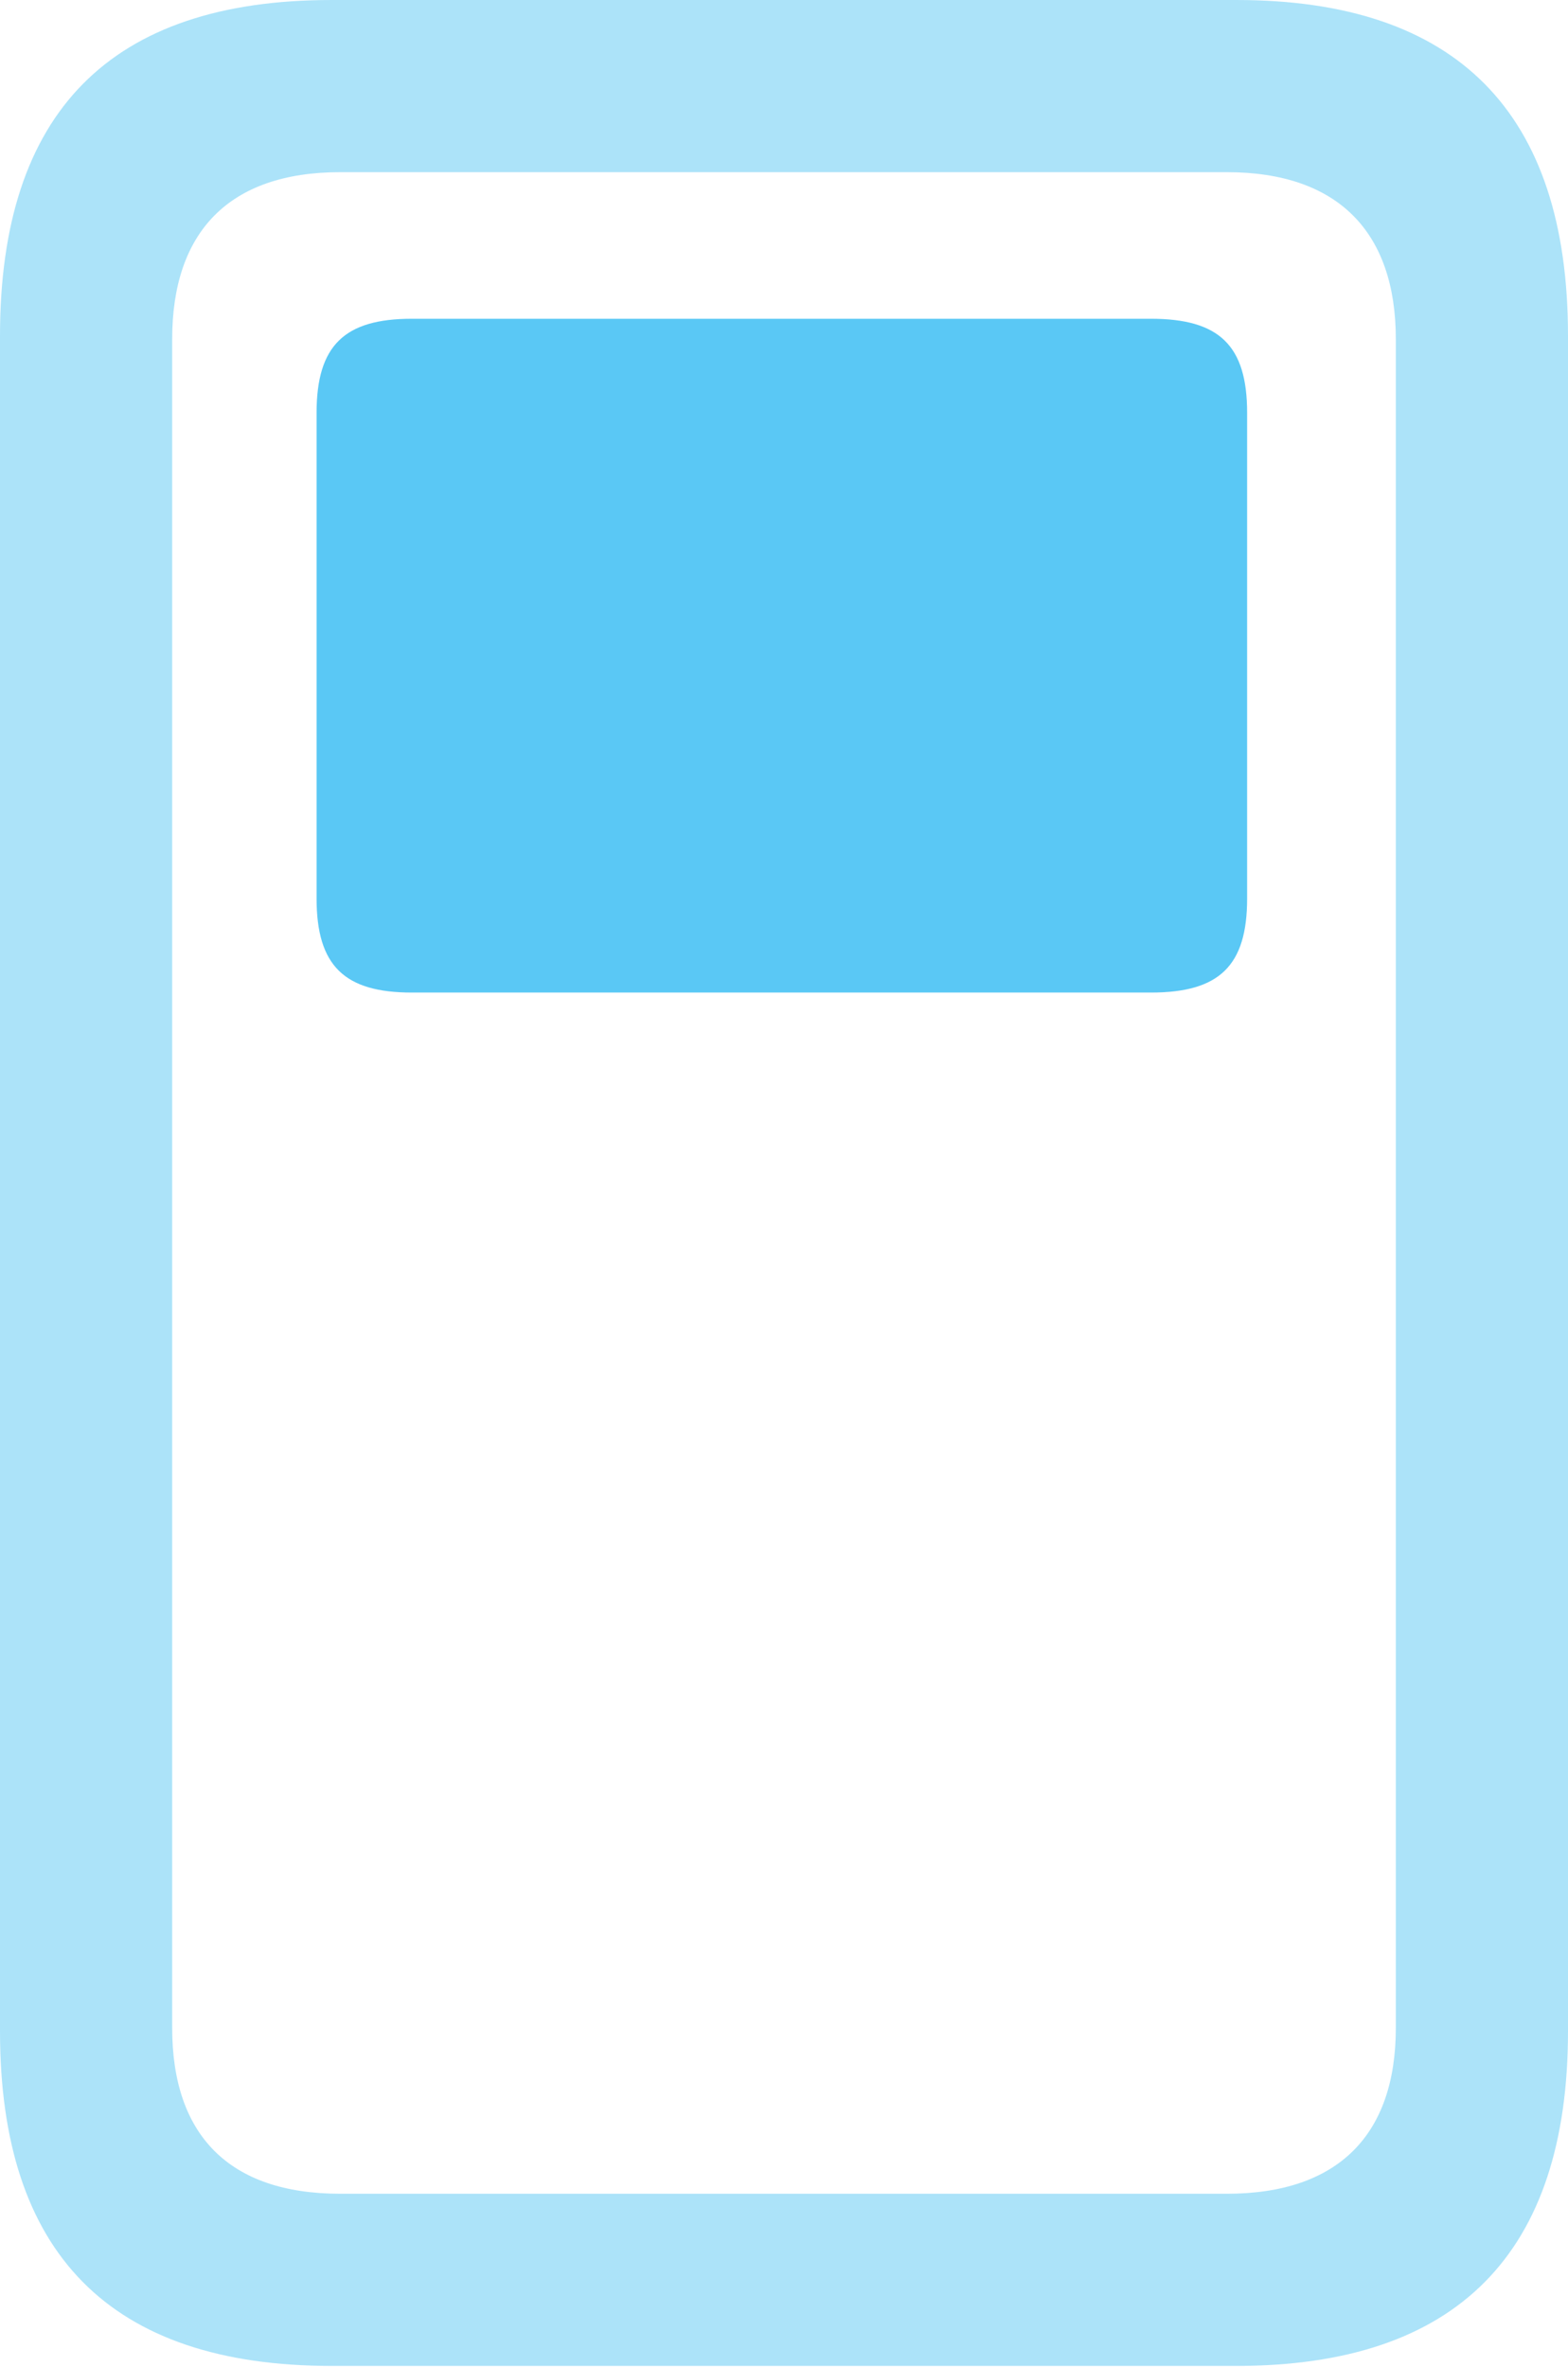 <?xml version="1.0" encoding="UTF-8"?>
<!--Generator: Apple Native CoreSVG 175.5-->
<!DOCTYPE svg
PUBLIC "-//W3C//DTD SVG 1.1//EN"
       "http://www.w3.org/Graphics/SVG/1.1/DTD/svg11.dtd">
<svg version="1.1" xmlns="http://www.w3.org/2000/svg" xmlns:xlink="http://www.w3.org/1999/xlink" width="17.895" height="27.014">
 <g>
  <rect height="27.014" opacity="0" width="17.895" x="0" y="0"/>
  <path d="M3.784 27.002L14.111 27.002C16.626 27.002 17.895 25.72 17.895 23.181L17.895 3.833C17.895 1.282 16.626 0 14.111 0L3.784 0C1.257 0 0 1.282 0 3.833L0 23.181C0 25.72 1.257 27.002 3.784 27.002ZM3.882 25.037C2.612 25.037 1.965 24.365 1.965 23.145L1.965 3.87C1.965 2.649 2.612 1.965 3.882 1.965L14.002 1.965C15.271 1.965 15.93 2.649 15.93 3.87L15.93 23.145C15.93 24.365 15.271 25.037 14.002 25.037Z" fill="#5ac8f5" fill-opacity="0.5"/>
  <path d="M4.7 11.328L13.135 11.328C13.916 11.328 14.233 11.023 14.233 10.254L14.233 4.712C14.233 3.943 13.916 3.638 13.135 3.638L4.7 3.638C3.931 3.638 3.613 3.943 3.613 4.712L3.613 10.254C3.613 11.023 3.931 11.328 4.7 11.328Z" fill="#5ac8f5"/>
 </g>
</svg>
